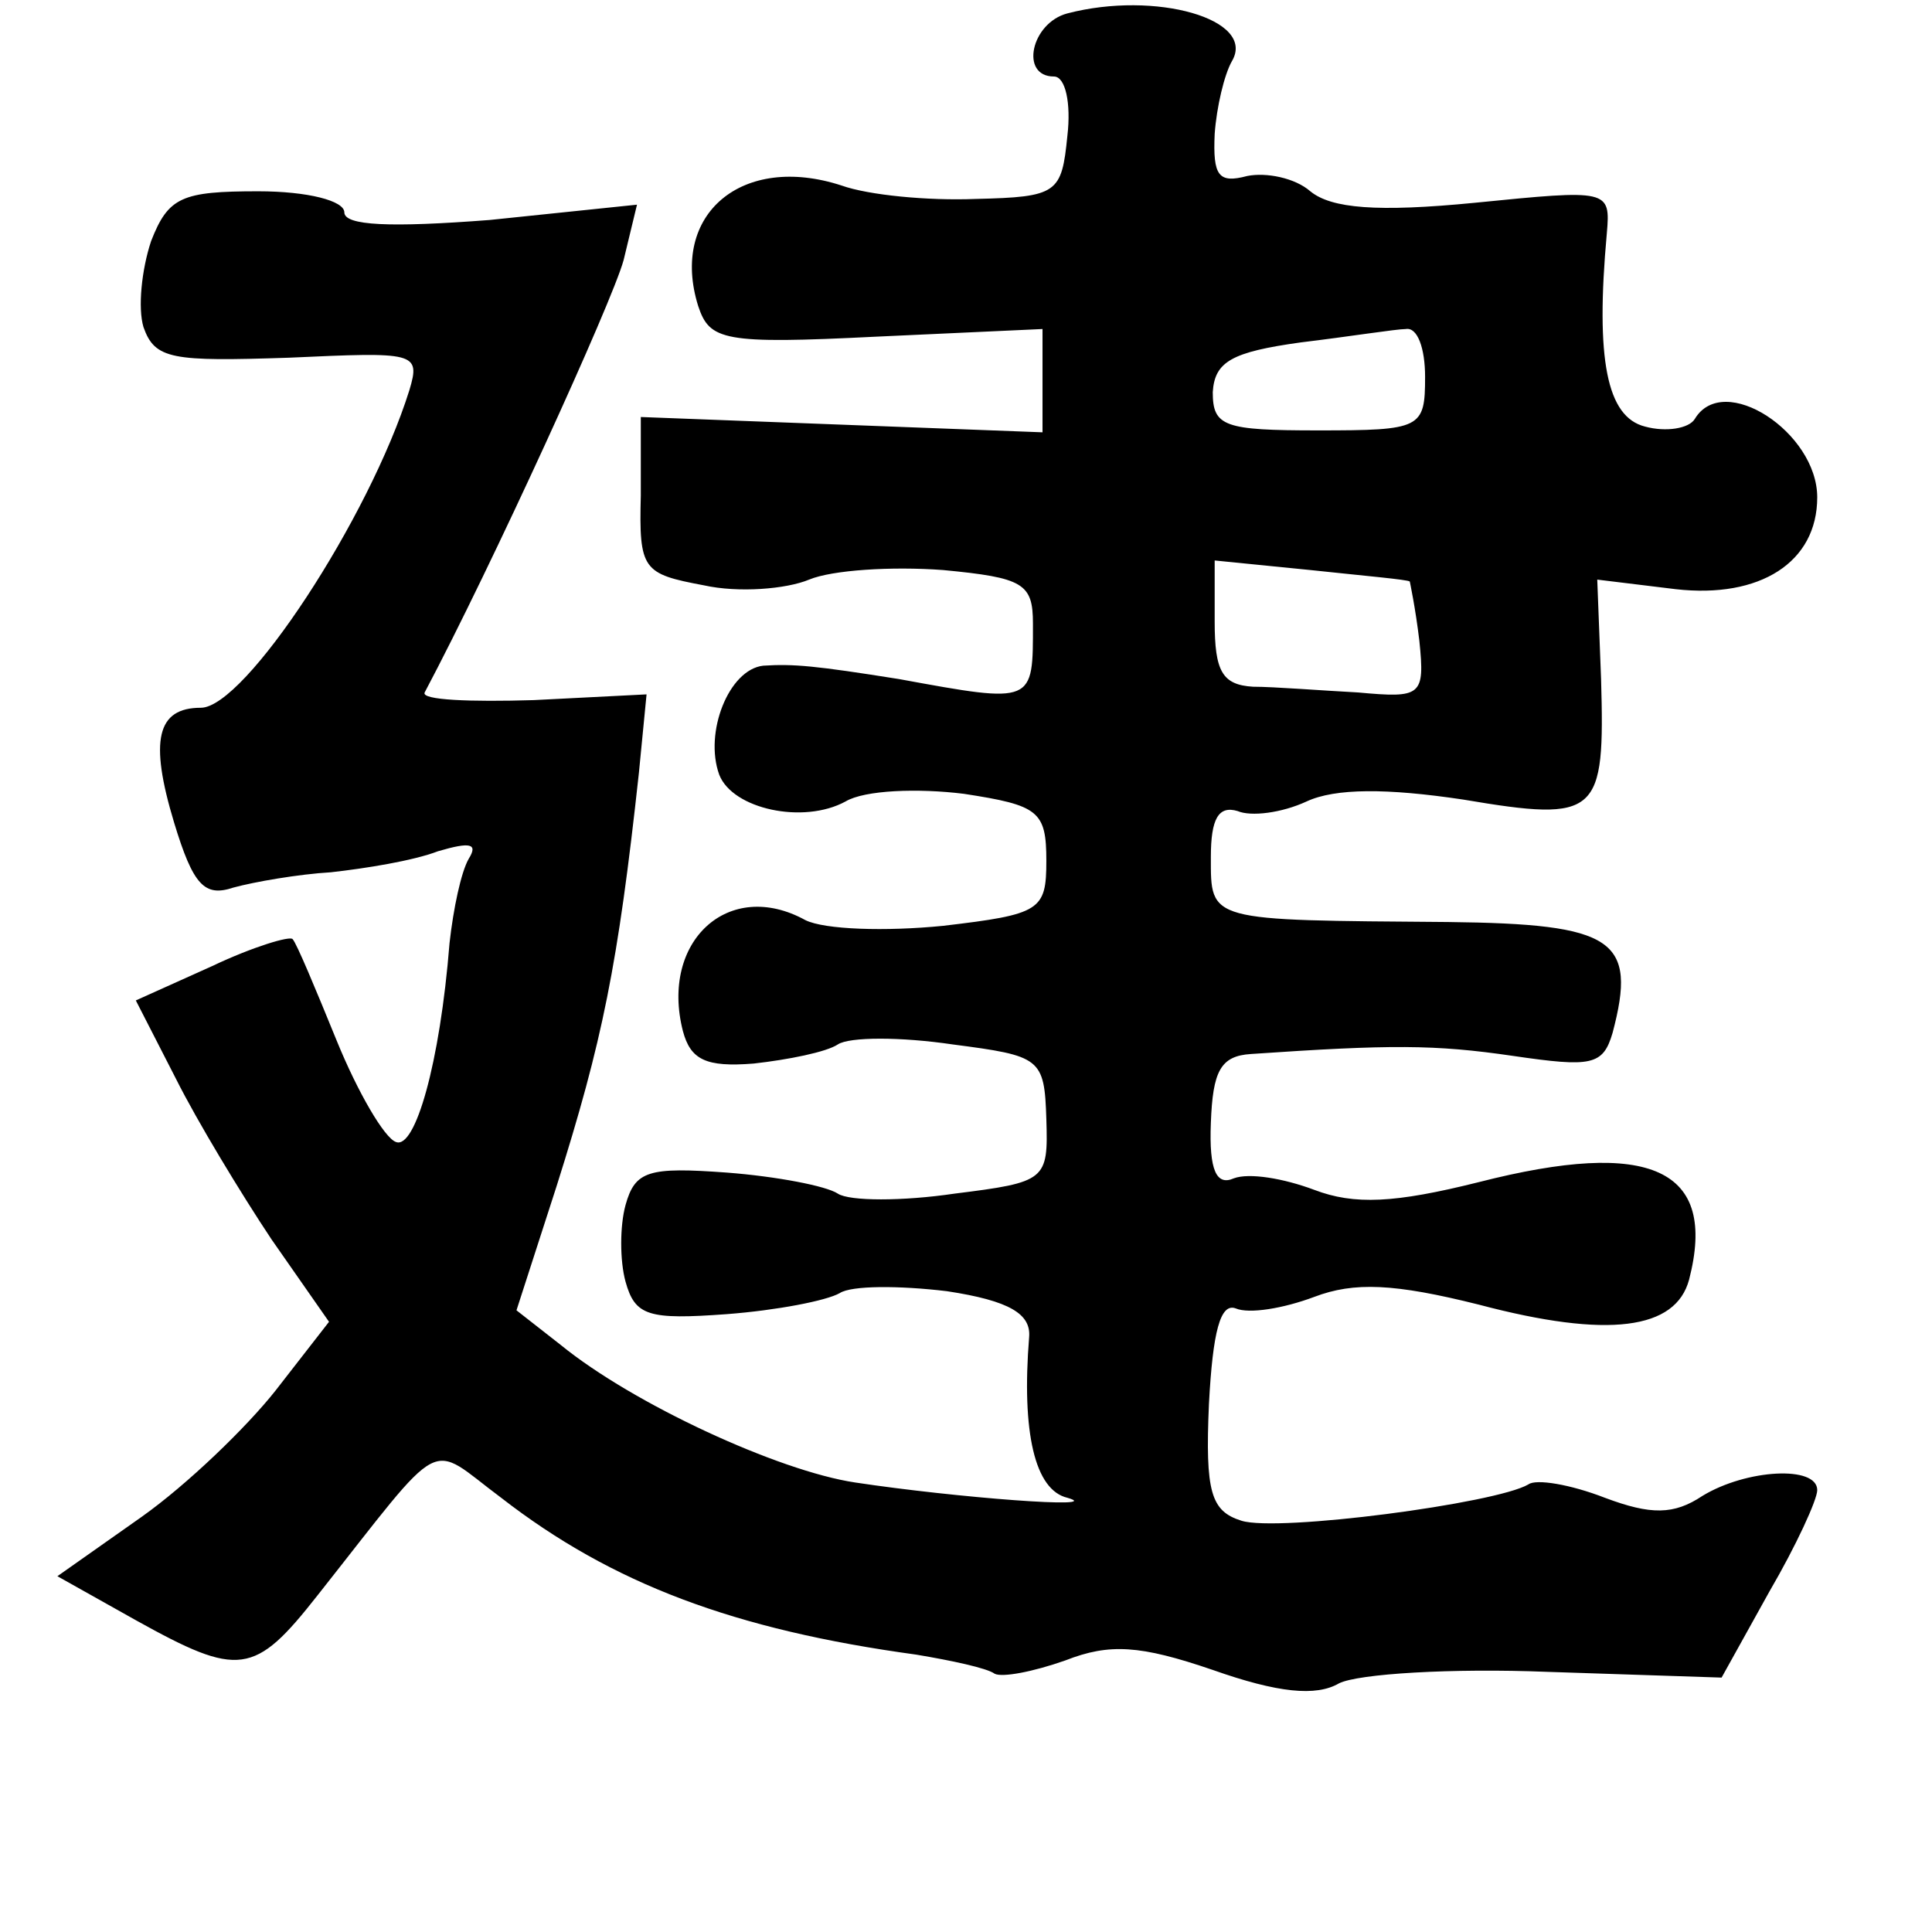 <?xml version="1.0" standalone="no"?>
<!DOCTYPE svg PUBLIC "-//W3C//DTD SVG 20010904//EN"
 "http://www.w3.org/TR/2001/REC-SVG-20010904/DTD/svg10.dtd">
<svg version="1.0" xmlns="http://www.w3.org/2000/svg"
 width="101pt" height="101pt" viewBox="0 0 101 101"
 preserveAspectRatio="xMidYMid meet">
<g transform="translate(0,101) scale(0.1,-0.1)"
fill="#000000" stroke="none">
<path d="M558 1003 c-19 -5 -25 -33 -7 -33 6 0 9 -14 7 -31 -3 -30 -5 -32 -48
-33 -25 -1 -56 2 -70 7 -52 17 -90 -15 -75 -63 6 -18 13 -20 93 -16 l87 4 0
-27 0 -27 -105 4 -105 4 0 -41 c-1 -39 1 -41 33 -47 18 -4 43 -2 55 3 12 5 43
7 70 5 42 -4 47 -7 47 -28 0 -42 1 -42 -70 -29 -44 7 -55 8 -71 7 -18 -2 -31
-35 -23 -57 7 -18 44 -26 66 -14 10 6 38 7 62 4 39 -6 43 -9 43 -35 0 -26 -3
-28 -54 -34 -30 -3 -62 -2 -72 3 -40 22 -76 -11 -64 -58 4 -15 12 -19 37 -17
18 2 38 6 44 10 6 4 33 4 60 0 46 -6 48 -7 49 -39 1 -32 0 -33 -48 -39 -27 -4
-55 -4 -61 0 -6 4 -32 9 -58 11 -41 3 -48 1 -53 -17 -3 -11 -3 -29 0 -40 5
-18 12 -20 53 -17 26 2 52 7 59 11 6 4 31 4 56 1 33 -5 44 -12 43 -24 -4 -50
3 -80 20 -84 21 -6 -58 0 -111 8 -40 6 -116 41 -154 72 l-23 18 21 65 c24 76
32 115 43 216 l4 41 -59 -3 c-33 -1 -59 0 -57 4 35 66 98 204 104 226 l7 29
-77 -8 c-52 -4 -76 -3 -76 4 0 6 -19 11 -45 11 -40 0 -47 -3 -56 -26 -5 -15
-7 -35 -4 -45 6 -17 15 -18 76 -16 66 3 69 3 63 -17 -21 -67 -86 -166 -109
-166 -23 0 -27 -17 -14 -60 10 -33 16 -39 31 -34 11 3 34 7 51 8 18 2 43 6 56
11 17 5 21 4 16 -4 -4 -7 -8 -26 -10 -44 -5 -63 -18 -108 -28 -104 -6 2 -20
26 -31 53 -11 27 -21 51 -23 53 -1 2 -21 -4 -42 -14 l-40 -18 21 -41 c11 -22
34 -60 50 -84 l30 -43 -28 -36 c-15 -19 -46 -49 -70 -66 l-44 -31 41 -23 c54
-30 62 -29 95 13 68 86 57 80 96 51 58 -45 122 -69 217 -82 18 -3 37 -7 41
-10 4 -2 20 1 37 7 23 9 39 8 77 -5 34 -12 54 -14 66 -7 10 5 59 8 109 6 l91
-3 25 45 c14 24 25 48 25 53 0 13 -37 11 -60 -3 -15 -10 -27 -10 -51 -1 -18 7
-36 10 -40 7 -17 -10 -131 -25 -150 -19 -16 5 -19 15 -17 61 2 38 6 53 14 50
7 -3 25 0 41 6 21 8 42 7 86 -4 68 -18 103 -13 110 13 15 58 -20 74 -110 51
-44 -11 -65 -12 -86 -4 -16 6 -34 9 -42 6 -9 -4 -13 4 -12 29 1 27 5 35 21 36
73 5 96 5 137 -1 41 -6 47 -5 52 12 13 49 1 57 -86 58 -126 1 -124 0 -124 34
0 20 4 27 14 24 7 -3 23 -1 36 5 15 7 42 7 82 1 71 -12 74 -8 72 63 l-2 52 41
-5 c44 -5 74 14 74 48 0 34 -49 66 -64 41 -3 -5 -15 -7 -26 -4 -20 5 -26 35
-20 101 2 23 1 23 -69 16 -51 -5 -75 -3 -86 6 -8 7 -23 10 -33 8 -15 -4 -18 0
-17 22 1 14 5 31 9 38 13 22 -40 37 -86 25z m187 -190 c0 -27 -2 -28 -56 -28
-49 0 -55 2 -55 20 1 16 10 21 46 26 25 3 50 7 55 7 6 1 10 -10 10 -25z m-8
-107 c0 0 3 -14 5 -31 3 -29 1 -30 -32 -27 -19 1 -44 3 -55 3 -16 1 -20 8 -20
34 l0 32 50 -5 c28 -3 51 -5 52 -6z"/>
</g>
</svg>
